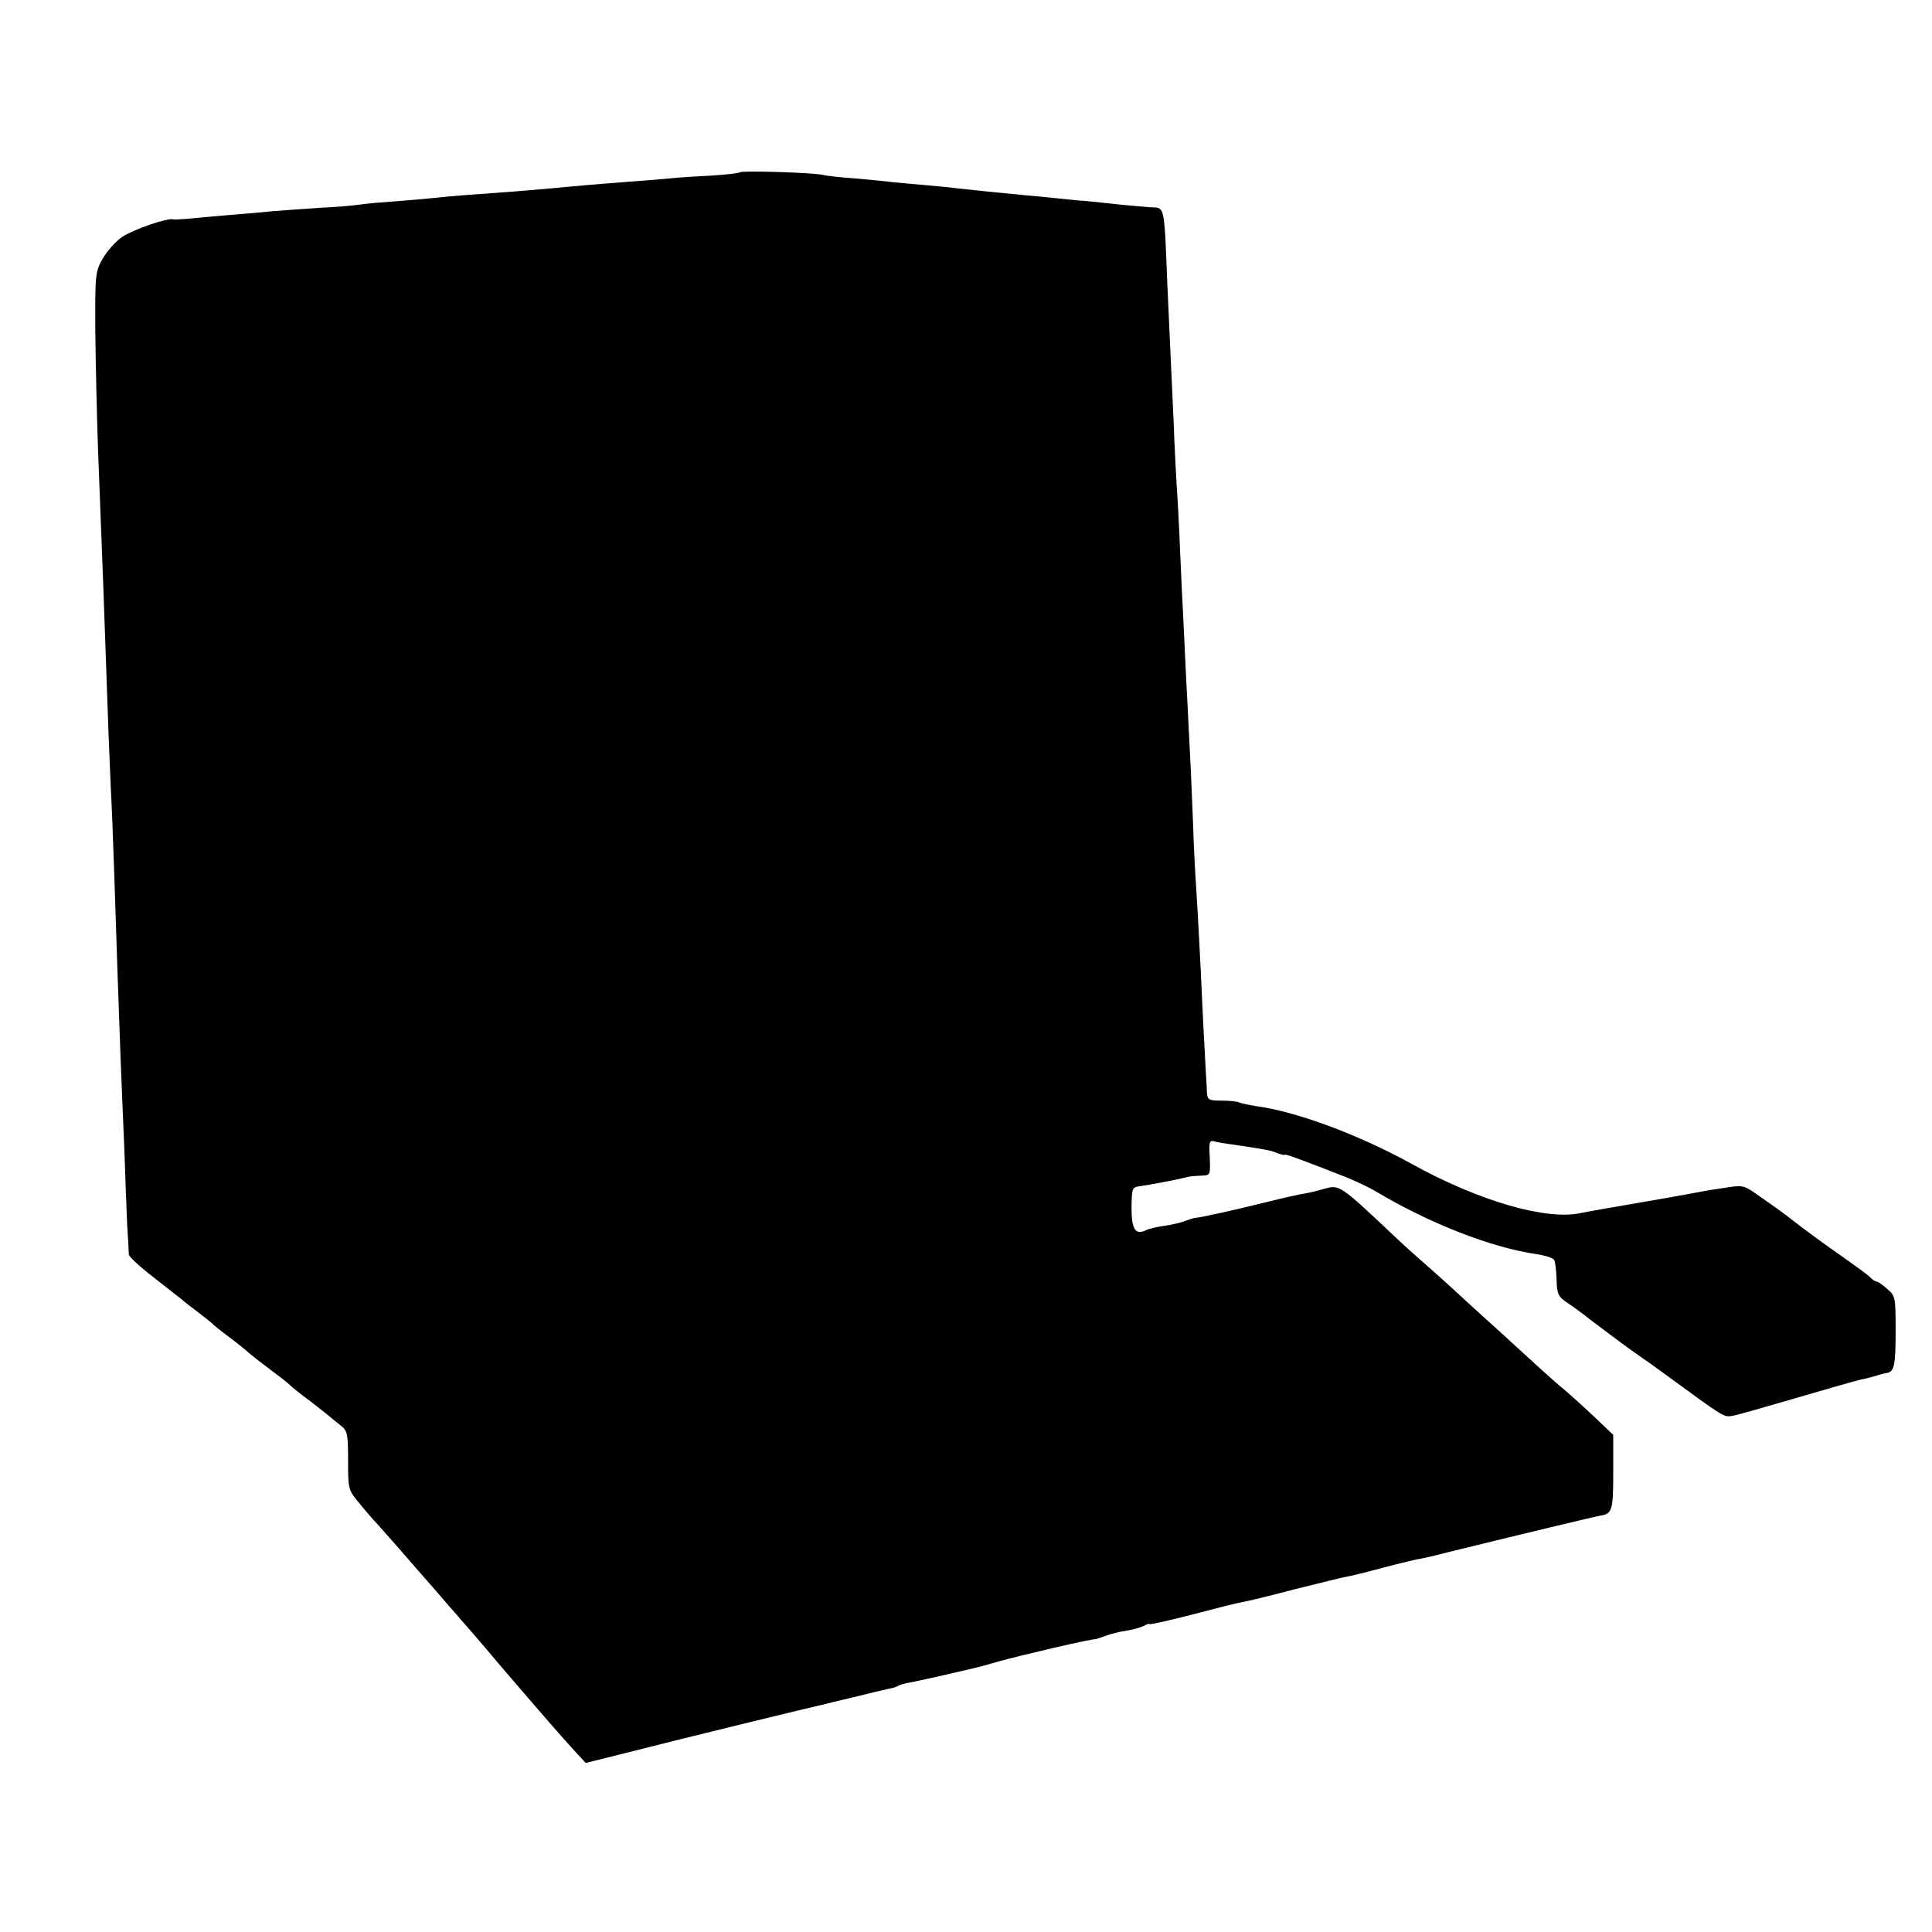 <svg version="1" xmlns="http://www.w3.org/2000/svg" width="800" height="800" viewBox="0 0 600 600"><path d="M229.8 53.5c-.3.3-4 .7-8.4 1-4.3.2-10.4.6-13.4.9-3 .3-9.1.8-13.5 1.1-4.4.3-10 .8-12.5 1-6.2.6-17.4 1.6-24 2.1-12.7.9-17.8 1.3-22.5 1.8-2.7.3-8.4.8-12.5 1.1-4.1.3-9.1.7-11 1-1.9.3-7.3.8-12 1-4.7.3-11.6.8-15.5 1.1-3.8.4-8.3.8-10 .9-1.6.1-6.8.6-11.5 1-4.7.5-8.9.8-9.4.6-1.8-.4-12.3 3.2-15.7 5.5-1.9 1.3-4.6 4.3-6 6.7-2.3 4.1-2.4 4.8-2.3 22.7.1 10.2.5 26.1.8 35.5 1.2 30.1 2.3 59.7 3.1 83.5.2 6.9.7 17 .9 22.5.3 5.5.8 17.9 1.1 27.5.6 19.4 1.2 35.8 1.9 55.5.3 7.1.8 20.2 1.2 29 .3 8.8.7 19.6.9 24 .3 4.4.5 8.5.5 9.1 0 .6 3.4 3.8 7.6 7 4.2 3.3 8.1 6.4 8.8 6.9.6.6 2.9 2.4 5.1 4 2.2 1.7 4.2 3.3 4.5 3.6.3.4 2.8 2.4 5.5 4.4 2.8 2.1 5.2 4.1 5.5 4.4.3.3 3 2.5 6.1 4.8 3.1 2.3 6.2 4.7 7 5.5.8.8 3.2 2.7 5.4 4.3 2.2 1.7 4.9 3.8 6 4.7 1.1.9 3 2.5 4.3 3.5 2.1 1.6 2.3 2.6 2.3 10.9 0 9 0 9.1 3.8 13.6 2 2.5 4.4 5.2 5.2 6 .8.9 3.9 4.4 6.9 7.8 3 3.5 7.3 8.4 9.5 10.9s4.8 5.5 5.7 6.6c1 1.1 2.8 3.1 4 4.6 1.3 1.4 6.5 7.4 11.6 13.5 14.5 16.9 19.4 22.5 23.4 26.9l3.7 4 14.8-3.7c14-3.6 55.1-13.6 58.3-14.3.8-.2 5.3-1.3 10-2.4 4.7-1.2 9.5-2.3 10.8-2.6 1.2-.2 2.6-.6 3-.9.5-.3 1.9-.7 3.3-1 1.3-.2 5.6-1.2 9.4-2 3.9-.9 8.1-1.9 9.5-2.2 1.4-.3 5.4-1.3 9-2.4 6.8-1.9 29.1-7.1 30-6.9.3 0 1.8-.5 3.4-1.1 1.6-.6 4.5-1.3 6.5-1.6 2-.3 4.4-1 5.4-1.5.9-.5 1.7-.8 1.7-.5 0 .2 6-1.1 13.3-3 7.2-1.9 14.3-3.7 15.7-3.9 1.4-.2 8.7-2 16.3-4 7.7-1.9 14.9-3.7 16.1-3.9 1.2-.2 4.1-.9 6.4-1.5 2.3-.6 6.1-1.6 8.4-2.2 2.3-.6 5.4-1.3 6.7-1.6 1.4-.2 5.9-1.2 10-2.3 22.8-5.6 45.7-11.1 47.1-11.3 3.7-.6 4-1.7 4-13.4v-11.7l-6.1-5.8c-3.4-3.2-7.3-6.7-8.6-7.8-1.3-1-6.5-5.6-11.5-10.2s-11.6-10.6-14.6-13.3c-3.1-2.8-6.7-6.1-8.2-7.5-1.5-1.4-5.5-5-8.9-8-3.5-3-8.2-7.3-10.5-9.5-16.2-15.3-16.7-15.6-21-14.4-1.7.5-4.4 1.2-6.1 1.5-1.6.2-7.3 1.5-12.5 2.8-8.8 2.2-20 4.7-21.7 4.8-.5 0-1.9.5-3.3 1-1.3.5-4.3 1.2-6.5 1.5-2.2.3-4.7.9-5.5 1.3-3.4 1.7-4.6-.2-4.6-6.9.1-6.4.1-6.4 3.1-6.8 2.4-.3 11.4-2 14.8-2.9.4-.1 2-.2 3.7-.3 2.9-.1 2.9-.1 2.7-5.6-.3-4.6-.1-5.4 1.2-5.1.9.3 3.4.7 5.6 1 10.3 1.5 12 1.8 14.2 2.7 1.3.5 2.3.7 2.3.5 0-.4 7.4 2.4 19.6 7.2 2.8 1.2 6.7 3 8.5 4.1 16.5 9.9 36.1 17.6 50.2 19.6 2.6.4 5 1.2 5.3 1.7.4.6.7 3.3.8 6.1.1 4.6.5 5.4 3.5 7.4 1.8 1.2 4.7 3.3 6.4 4.7 3.8 2.9 12.6 9.5 15.7 11.6 1.2.8 5.3 3.7 9.1 6.5 17.2 12.6 17.3 12.7 19.9 12.2 1.4-.2 10.4-2.8 20-5.6s18.6-5.4 20-5.7c1.4-.2 3.4-.8 4.5-1.1 1.1-.4 2.6-.8 3.4-.9 2.4-.4 2.8-2.3 2.8-13.2 0-10.3-.1-10.8-2.6-12.9-1.4-1.3-2.9-2.3-3.3-2.3-.4 0-1.3-.6-2-1.3-.7-.8-4.5-3.5-8.3-6.2-3.9-2.7-9.7-6.9-13-9.4-3.2-2.5-6.9-5.3-8.1-6.1-1.2-.8-3.9-2.8-6.1-4.3-3.9-2.7-4.2-2.7-10.4-1.7-3.5.5-7.5 1.2-8.9 1.5-2.6.5-12.1 2.2-17.5 3.1-6.4 1.1-15.1 2.6-17.5 3.1-10.7 2.4-31.7-3.7-52.5-15.2-16.5-9.1-35.8-16.3-48.5-18-2.4-.4-4.8-.9-5.3-1.2-.4-.2-2.8-.5-5.2-.5-4.2 0-4.5-.2-4.7-2.6 0-1.5-.2-4.1-.3-5.7-.1-1.7-.5-9.3-.9-17-1-22.2-1.6-32.4-2.1-40.5-.3-4.1-.8-13.4-1-20.5-.3-7.2-.7-17.3-1-22.5-.3-5.2-.7-14.9-1.1-21.5-.3-6.6-.7-15.2-.9-19-.2-3.9-.7-13.3-1-21-.3-7.7-.8-17.2-1.1-21-.2-3.9-.7-12.4-.9-19-.3-6.6-.7-15.4-.9-19.5-.2-4.1-.7-15-1.1-24.2-.9-23.5-.9-23.2-4.3-23.4-.9 0-5.3-.4-9.7-.8-4.4-.5-9.6-1-11.5-1.2-1.9-.1-5.7-.5-8.5-.8-2.7-.3-7.9-.8-11.5-1.1-8.1-.8-14.3-1.4-19.5-2-2.2-.3-6.7-.7-10-1-3.3-.3-7.8-.7-10-.9-2.2-.3-7.6-.8-12-1.2-4.4-.3-8.9-.8-10-1.1-2.9-.7-25.1-1.4-25.7-.8z"/></svg>